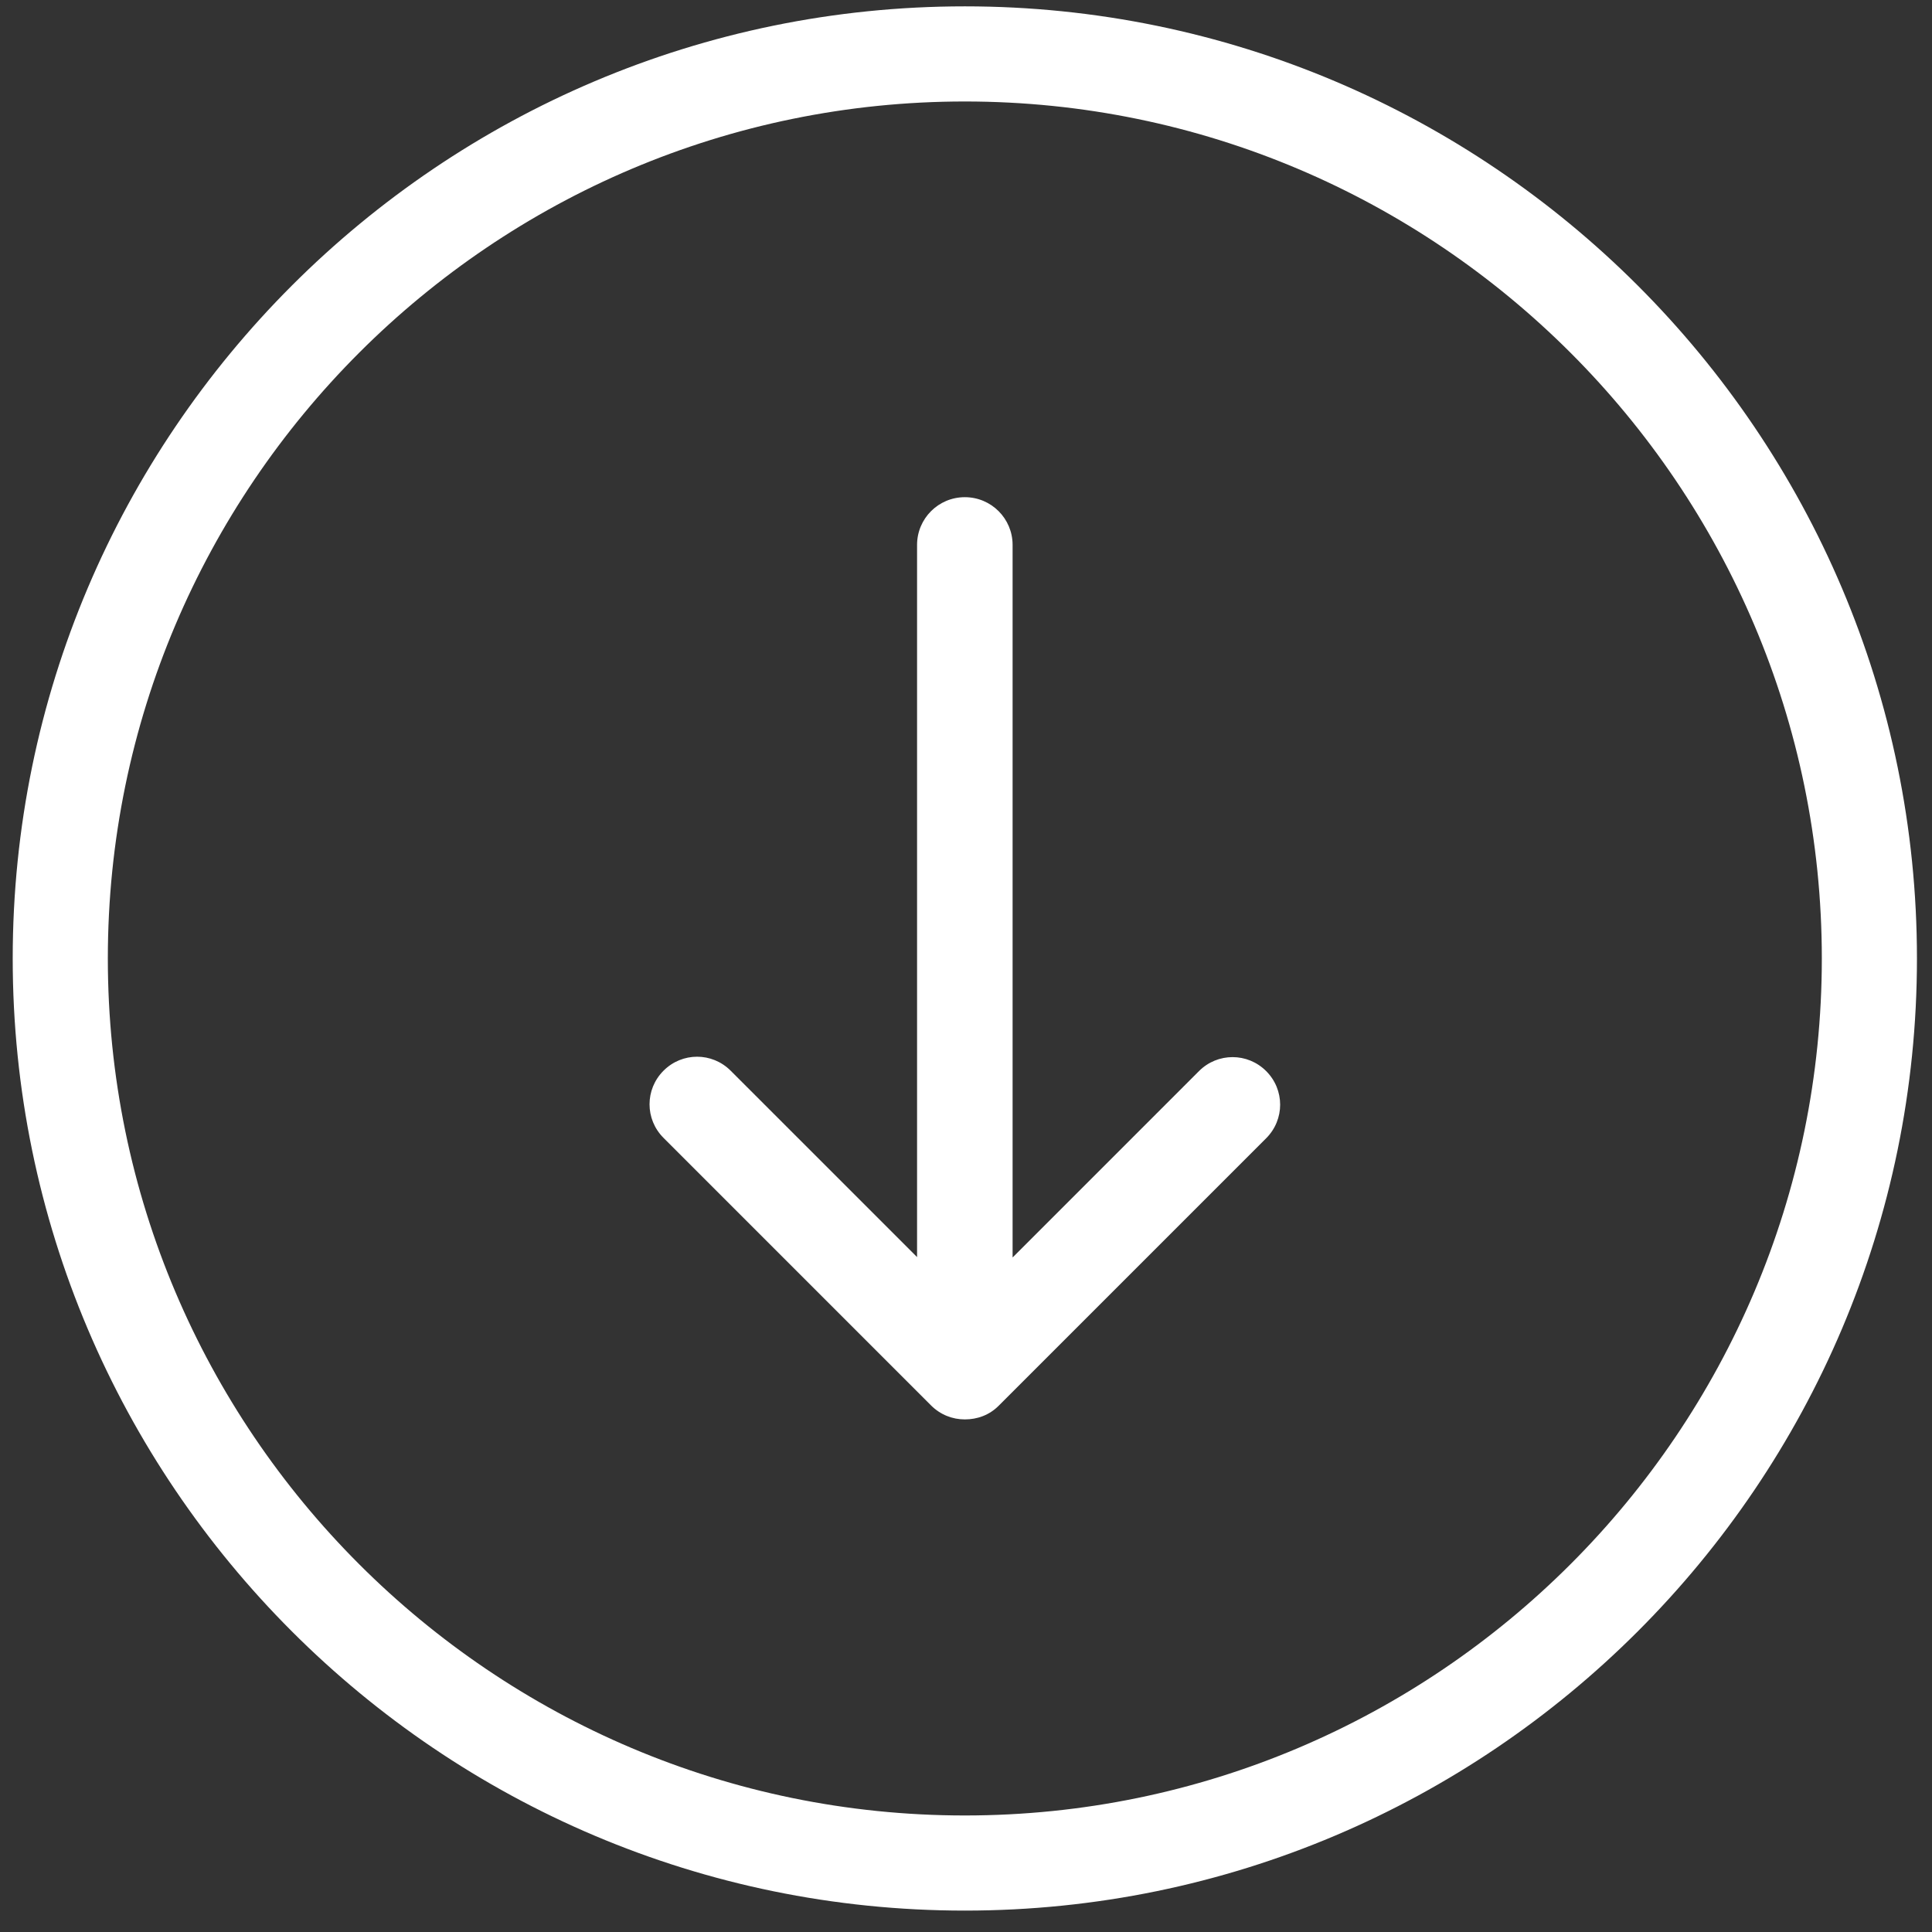 <?xml version="1.0" encoding="UTF-8"?>
<svg width="76px" height="76px" viewBox="0 0 76 76" version="1.1" xmlns="http://www.w3.org/2000/svg" xmlns:xlink="http://www.w3.org/1999/xlink">
    <rect x="0" y="0" width="76" height="76" fill="#333333" stroke="none"/>
    <title>down-arrow-2</title>
    <g id="Page-1" stroke="none" stroke-width="1" fill="none" fill-rule="evenodd">
        <g id="1,1-Отправить-файл" transform="translate(-682, -311)" fill="#FFFFFF" fill-rule="nonzero">
            <g id="Место-для-загрузки" transform="translate(588.75, 240)">
                <g id="down-arrow-2" transform="translate(93.75, 71.25)">
                    <path d="M74.908,37.454 C74.908,16.802 58.106,0 37.454,0 C16.802,0 0,16.802 0,37.454 C0,58.106 16.802,74.908 37.454,74.908 C58.106,74.908 74.908,58.106 74.908,37.454 Z M3.742,37.454 C3.742,18.865 18.865,3.742 37.454,3.742 C56.044,3.742 71.166,18.865 71.166,37.454 C71.166,56.044 56.044,71.166 37.454,71.166 C18.865,71.166 3.742,56.044 3.742,37.454 Z" id="Shape"></path>
                    <path d="M38.783,55.051 L49.308,44.526 C50.041,43.793 50.041,42.617 49.308,41.884 C48.574,41.151 47.398,41.151 46.665,41.884 L39.333,49.216 L39.333,21.186 C39.333,20.148 38.493,19.308 37.454,19.308 C36.415,19.308 35.575,20.148 35.575,21.186 L35.575,49.201 L28.243,41.869 C27.51,41.135 26.334,41.135 25.601,41.869 C24.868,42.602 24.868,43.778 25.601,44.511 L36.125,55.036 C36.492,55.402 36.965,55.586 37.454,55.586 C37.943,55.586 38.416,55.418 38.783,55.051 Z" id="Path"></path>
                </g>
            </g>
        </g>
    </g>
</svg>